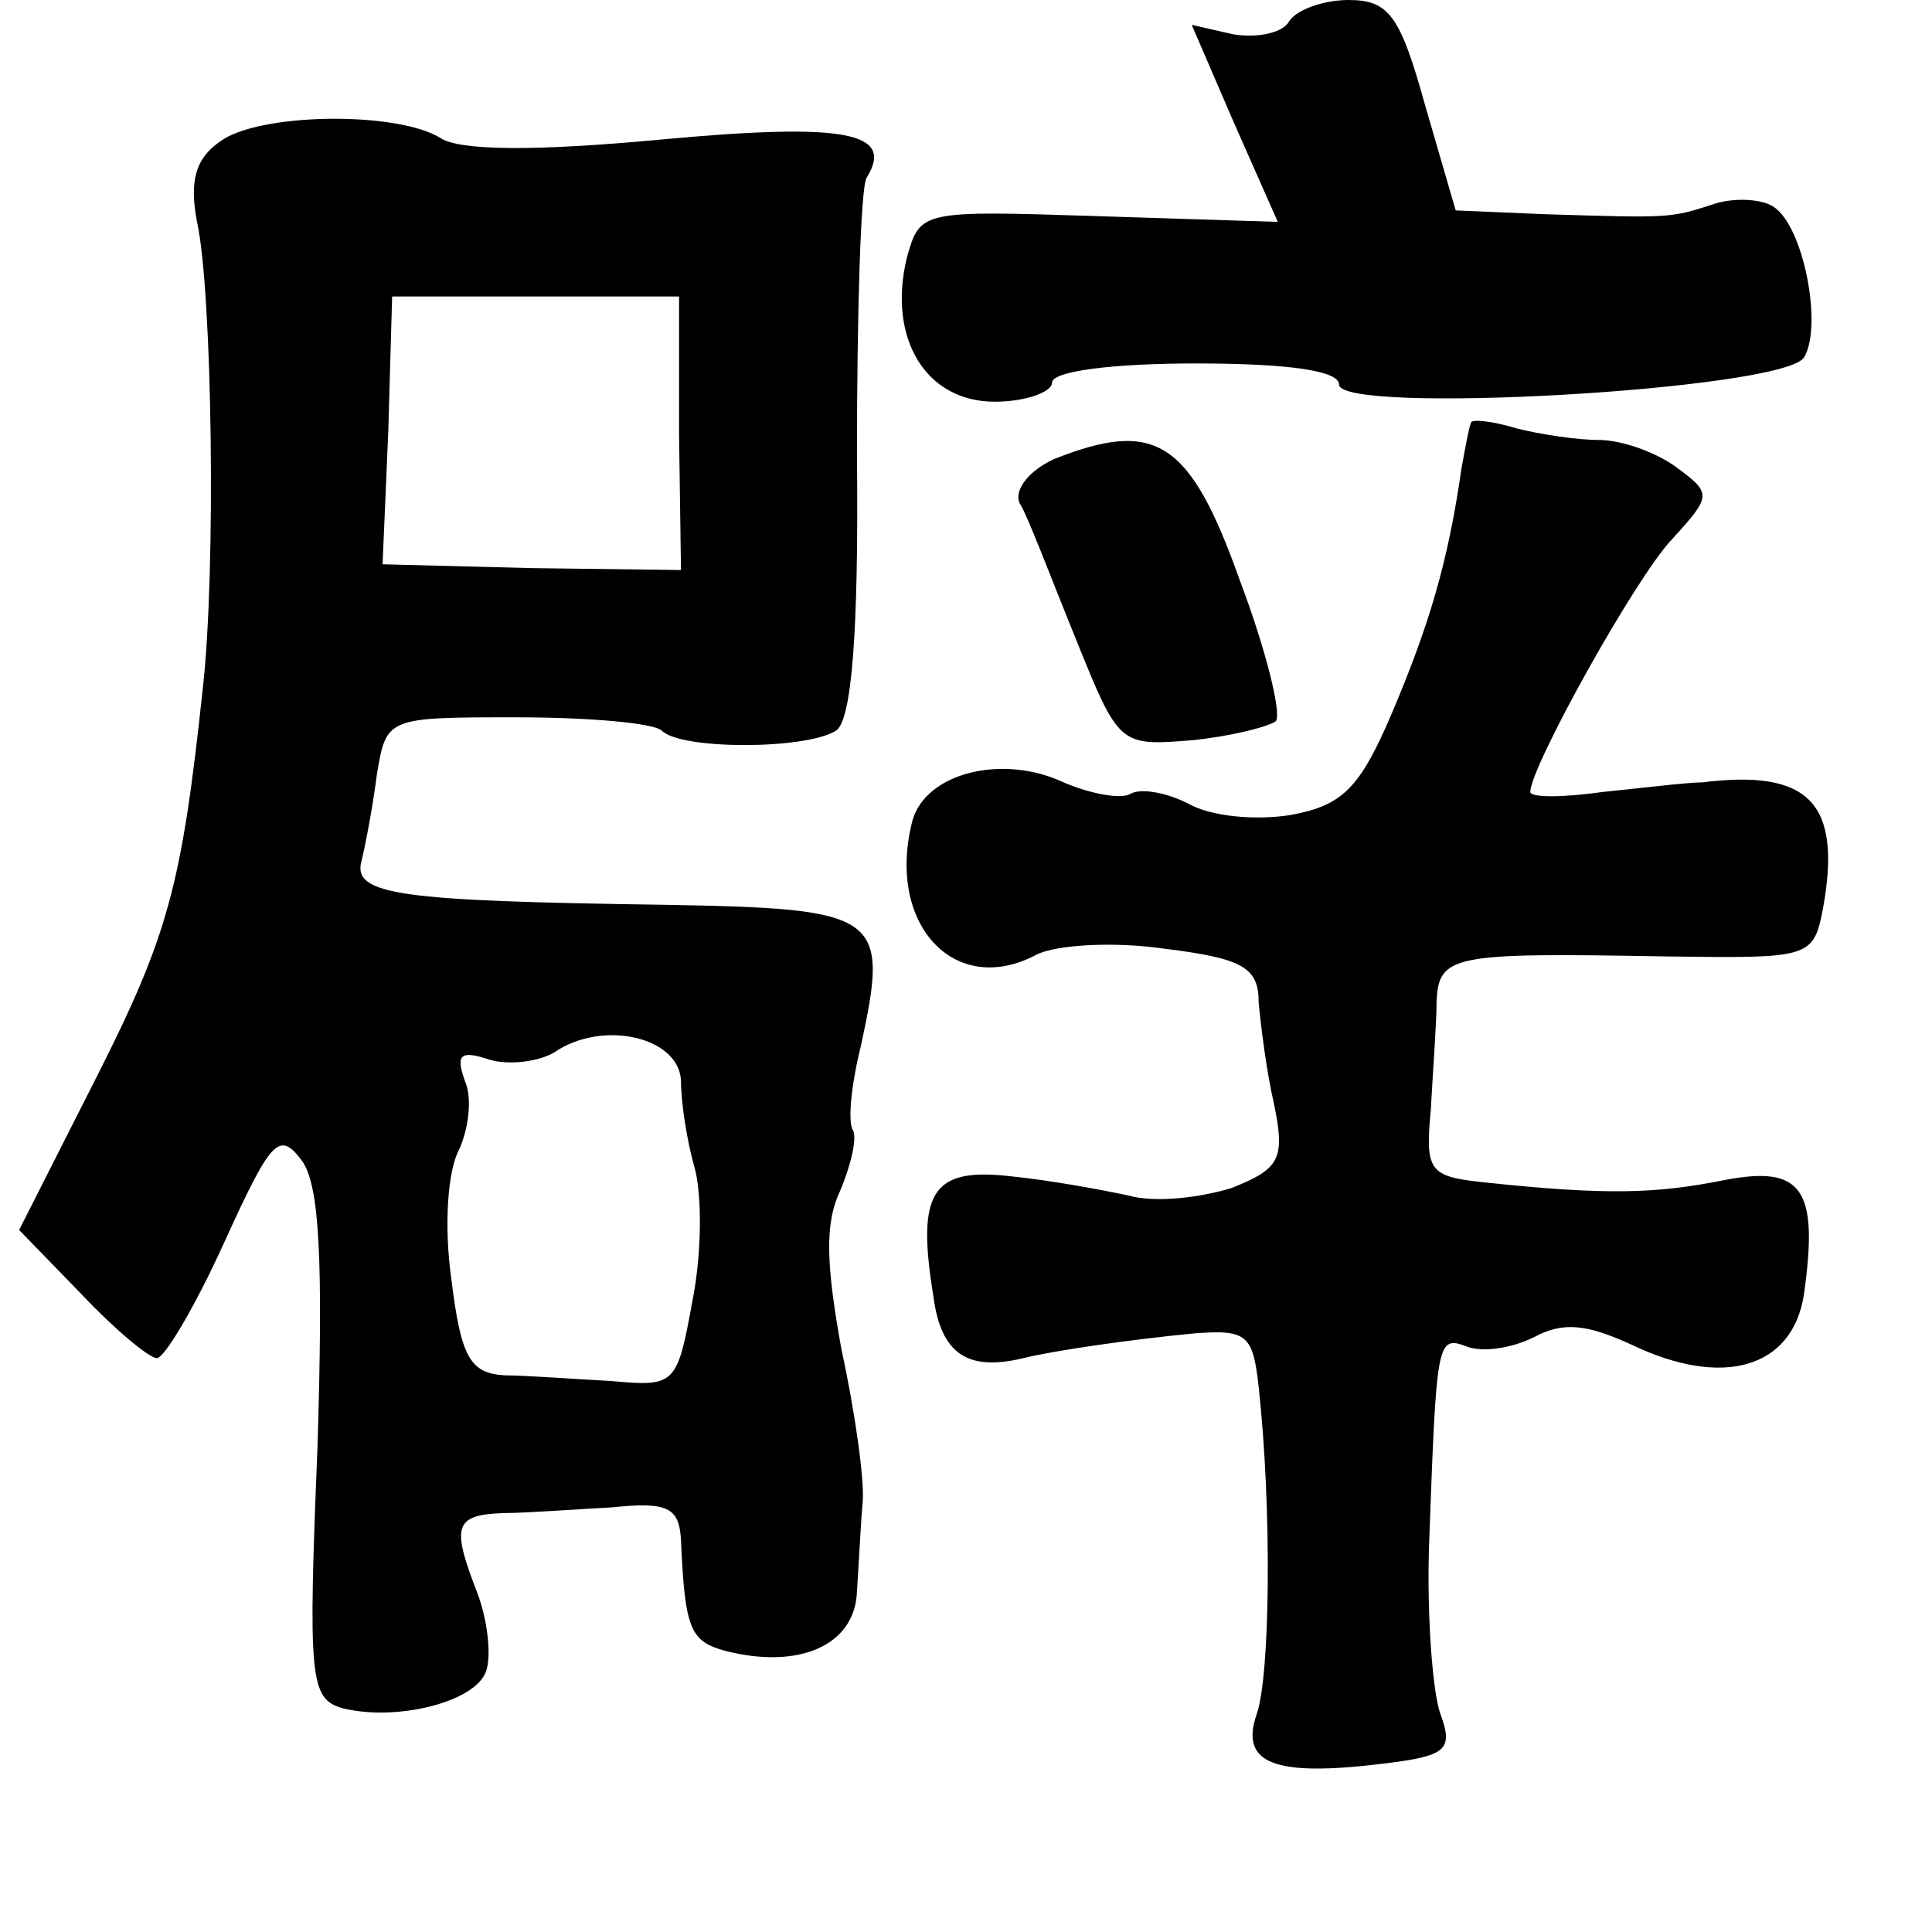 <?xml version="1.0" standalone="no"?>
<!DOCTYPE svg PUBLIC "-//W3C//DTD SVG 20010904//EN"
 "http://www.w3.org/TR/2001/REC-SVG-20010904/DTD/svg10.dtd">
<svg version="1.0" xmlns="http://www.w3.org/2000/svg"
 width="101pt" height="101pt" viewBox="0 0 101 101"
 preserveAspectRatio="xMidYMid meet">
<g transform="translate(0,101) scale(0.1,-0.1)"
fill="#000000" stroke="none">
<path d="M674 999 c-3 -6 -16 -9 -29 -7 l-22 5 22 -51 23 -52 -94 3 c-93 3
-93 3 -100 -22 -10 -42 10 -75 46 -75 16 0 30 5 30 10 0 6 32 10 75 10 50 0
75 -4 75 -11 0 -16 231 -3 243 14 10 16 0 69 -16 79 -6 4 -21 5 -32 1 -22 -7
-22 -7 -87 -5 l-47 2 -16 55 c-13 47 -19 55 -40 55 -13 0 -27 -5 -31 -11z"/>
<path d="M115 936 c-13 -9 -16 -21 -12 -42 8 -36 10 -183 3 -244 -11 -103 -18
-129 -56 -204 l-40 -79 33 -34 c17 -18 35 -33 39 -33 4 0 20 27 35 60 25 55
29 59 41 43 9 -13 11 -51 8 -149 -5 -122 -4 -132 13 -137 28 -7 69 3 75 19 3
8 1 26 -4 40 -14 36 -13 42 13 43 12 0 38 2 57 3 29 3 35 0 36 -17 2 -47 5
-53 23 -58 39 -10 68 3 69 31 1 15 2 36 3 47 1 11 -4 47 -11 79 -8 44 -9 66
-1 83 6 14 9 28 7 32 -3 4 -1 24 4 44 15 69 11 72 -103 74 -138 2 -163 5 -158
23 2 8 6 29 8 45 5 30 5 30 73 30 38 0 72 -3 76 -7 10 -10 75 -10 91 0 8 5 12
49 11 144 0 75 2 140 5 145 15 24 -11 29 -108 20 -64 -6 -105 -6 -115 1 -23
14 -95 13 -115 -2z m240 -153 l1 -71 -78 1 -78 2 3 70 2 70 75 0 75 0 0 -72z
m1 -338 c0 -11 3 -31 7 -45 4 -14 4 -45 -1 -70 -8 -44 -9 -45 -42 -42 -19 1
-45 3 -56 3 -18 1 -23 9 -28 50 -4 28 -2 57 4 68 5 11 7 27 3 36 -5 14 -2 16
13 11 10 -3 26 -1 34 4 25 17 65 8 66 -15z"/>
<path d="M769 789 c-1 -2 -3 -13 -5 -24 -7 -49 -17 -82 -36 -127 -17 -40 -26
-49 -53 -54 -18 -3 -42 -1 -54 6 -12 6 -25 8 -30 5 -5 -3 -21 0 -35 6 -32 15
-72 5 -79 -20 -14 -54 22 -93 65 -70 10 5 40 7 67 3 41 -5 49 -10 49 -28 1
-11 4 -36 8 -53 6 -29 3 -34 -22 -44 -16 -5 -40 -8 -54 -4 -14 3 -41 8 -61 10
-42 5 -50 -8 -41 -63 4 -30 18 -39 47 -32 16 4 58 10 90 13 27 2 30 -1 33 -28
7 -64 6 -151 -1 -171 -9 -26 9 -33 66 -26 33 4 37 7 30 26 -4 11 -7 50 -6 86
4 110 4 112 20 106 8 -3 23 -1 35 5 15 8 27 7 51 -4 48 -23 84 -12 90 26 8 56
-1 68 -42 60 -35 -7 -61 -8 -126 -1 -28 3 -30 6 -27 38 1 19 3 45 3 56 1 25 8
26 120 24 75 -1 77 -1 82 25 10 55 -7 73 -63 66 -8 0 -32 -3 -52 -5 -21 -3
-38 -3 -38 0 0 13 55 112 74 132 21 23 21 24 2 38 -11 8 -29 14 -40 14 -12 0
-31 3 -43 6 -13 4 -24 5 -24 3z"/>
<path d="M551 770 c-13 -6 -21 -16 -18 -23 4 -6 16 -38 29 -70 23 -57 23 -57
61 -54 20 2 40 7 44 10 3 4 -5 37 -19 74 -26 73 -44 84 -97 63z"/>
</g>
</svg>
